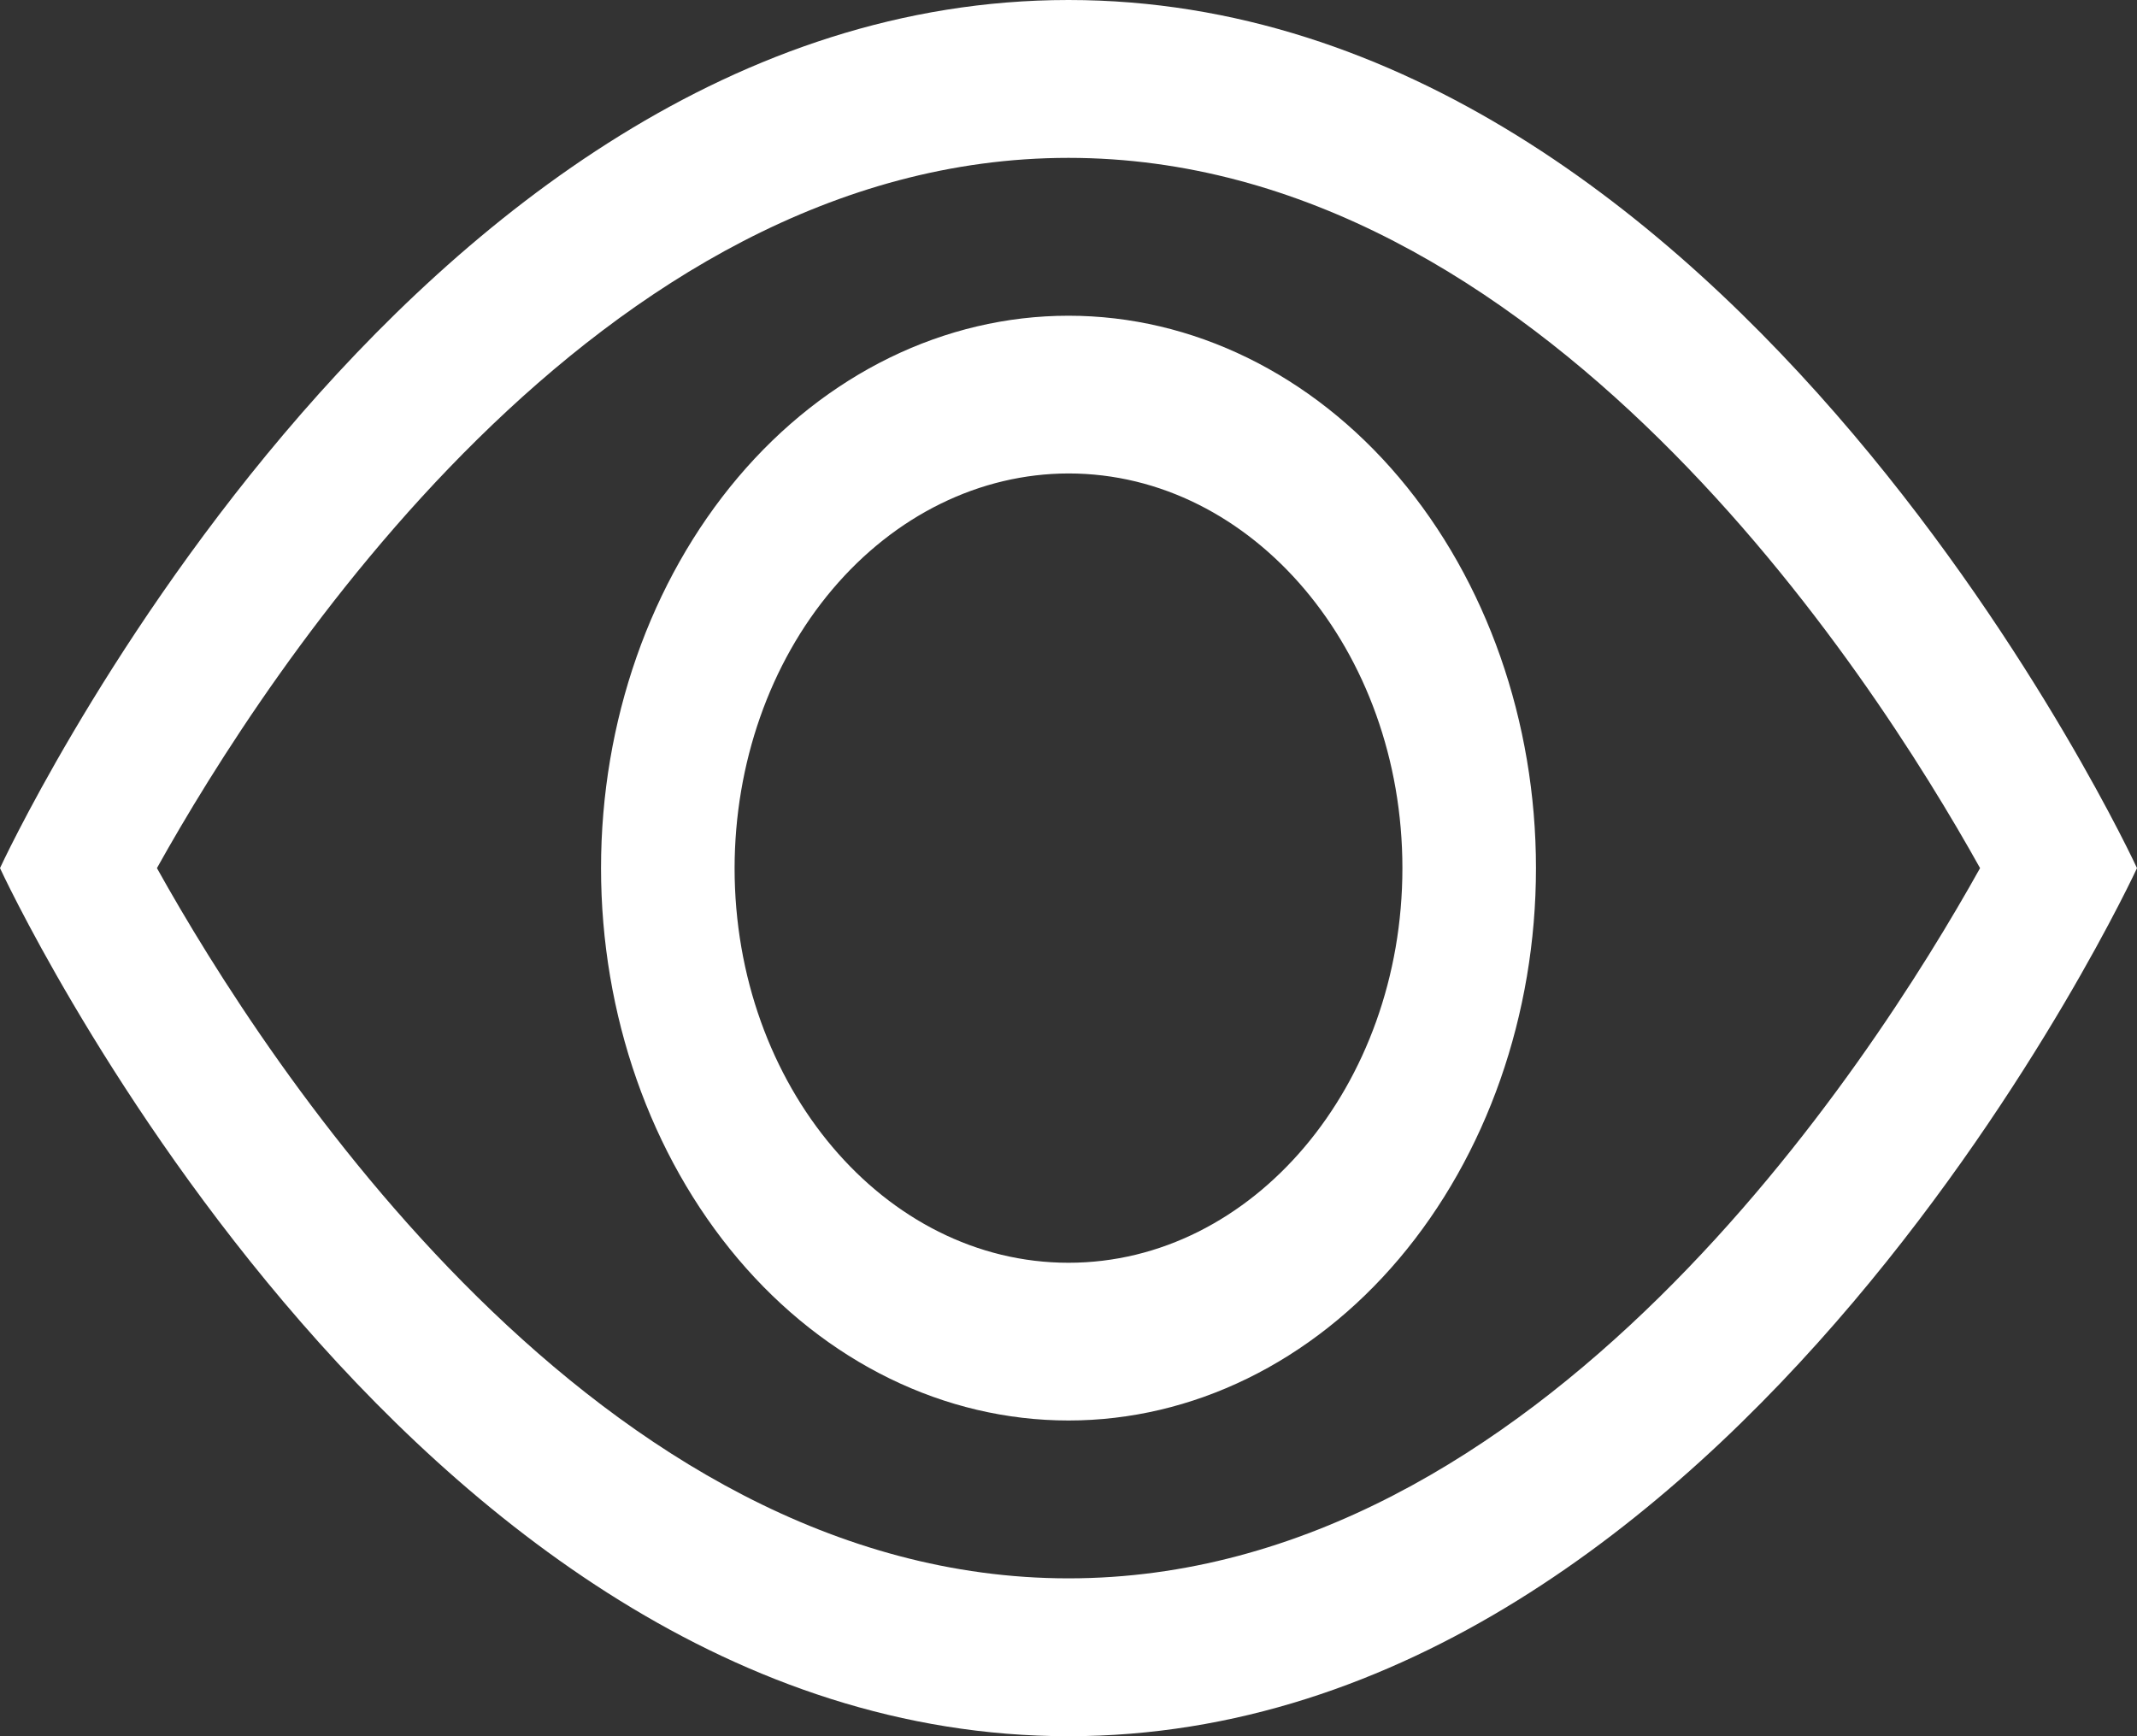<svg width="16" height="13" viewBox="0 0 16 13" fill="none" xmlns="http://www.w3.org/2000/svg">
<rect x="0" y="0" width="16" height="13" fill="#333333" stroke="none"/>
<path d="M8 0C13 0 16 6.5 16 6.5C16 6.5 13 13 8 13C3 13 0 6.5 0 6.5C0 6.5 3 0 8 0ZM8 1.182C4.48 1.182 1.998 5.024 1.175 6.5C1.997 7.975 4.479 11.818 8 11.818C11.52 11.818 14.002 7.976 14.825 6.5C14.003 5.025 11.521 1.182 8 1.182ZM8 2.364C8.928 2.364 9.819 2.799 10.475 3.575C11.131 4.351 11.5 5.403 11.5 6.5C11.5 7.597 11.131 8.649 10.475 9.425C9.819 10.201 8.928 10.636 8 10.636C7.072 10.636 6.181 10.201 5.525 9.425C4.869 8.649 4.5 7.597 4.5 6.5C4.5 5.403 4.869 4.351 5.525 3.575C6.181 2.799 7.072 2.364 8 2.364ZM8 3.545C7.337 3.546 6.702 3.858 6.233 4.412C5.764 4.966 5.501 5.717 5.5 6.5C5.5 8.129 6.621 9.455 8 9.455C9.379 9.455 10.5 8.129 10.5 6.5C10.5 4.871 9.379 3.545 8 3.545Z" fill="white"/>
</svg>
